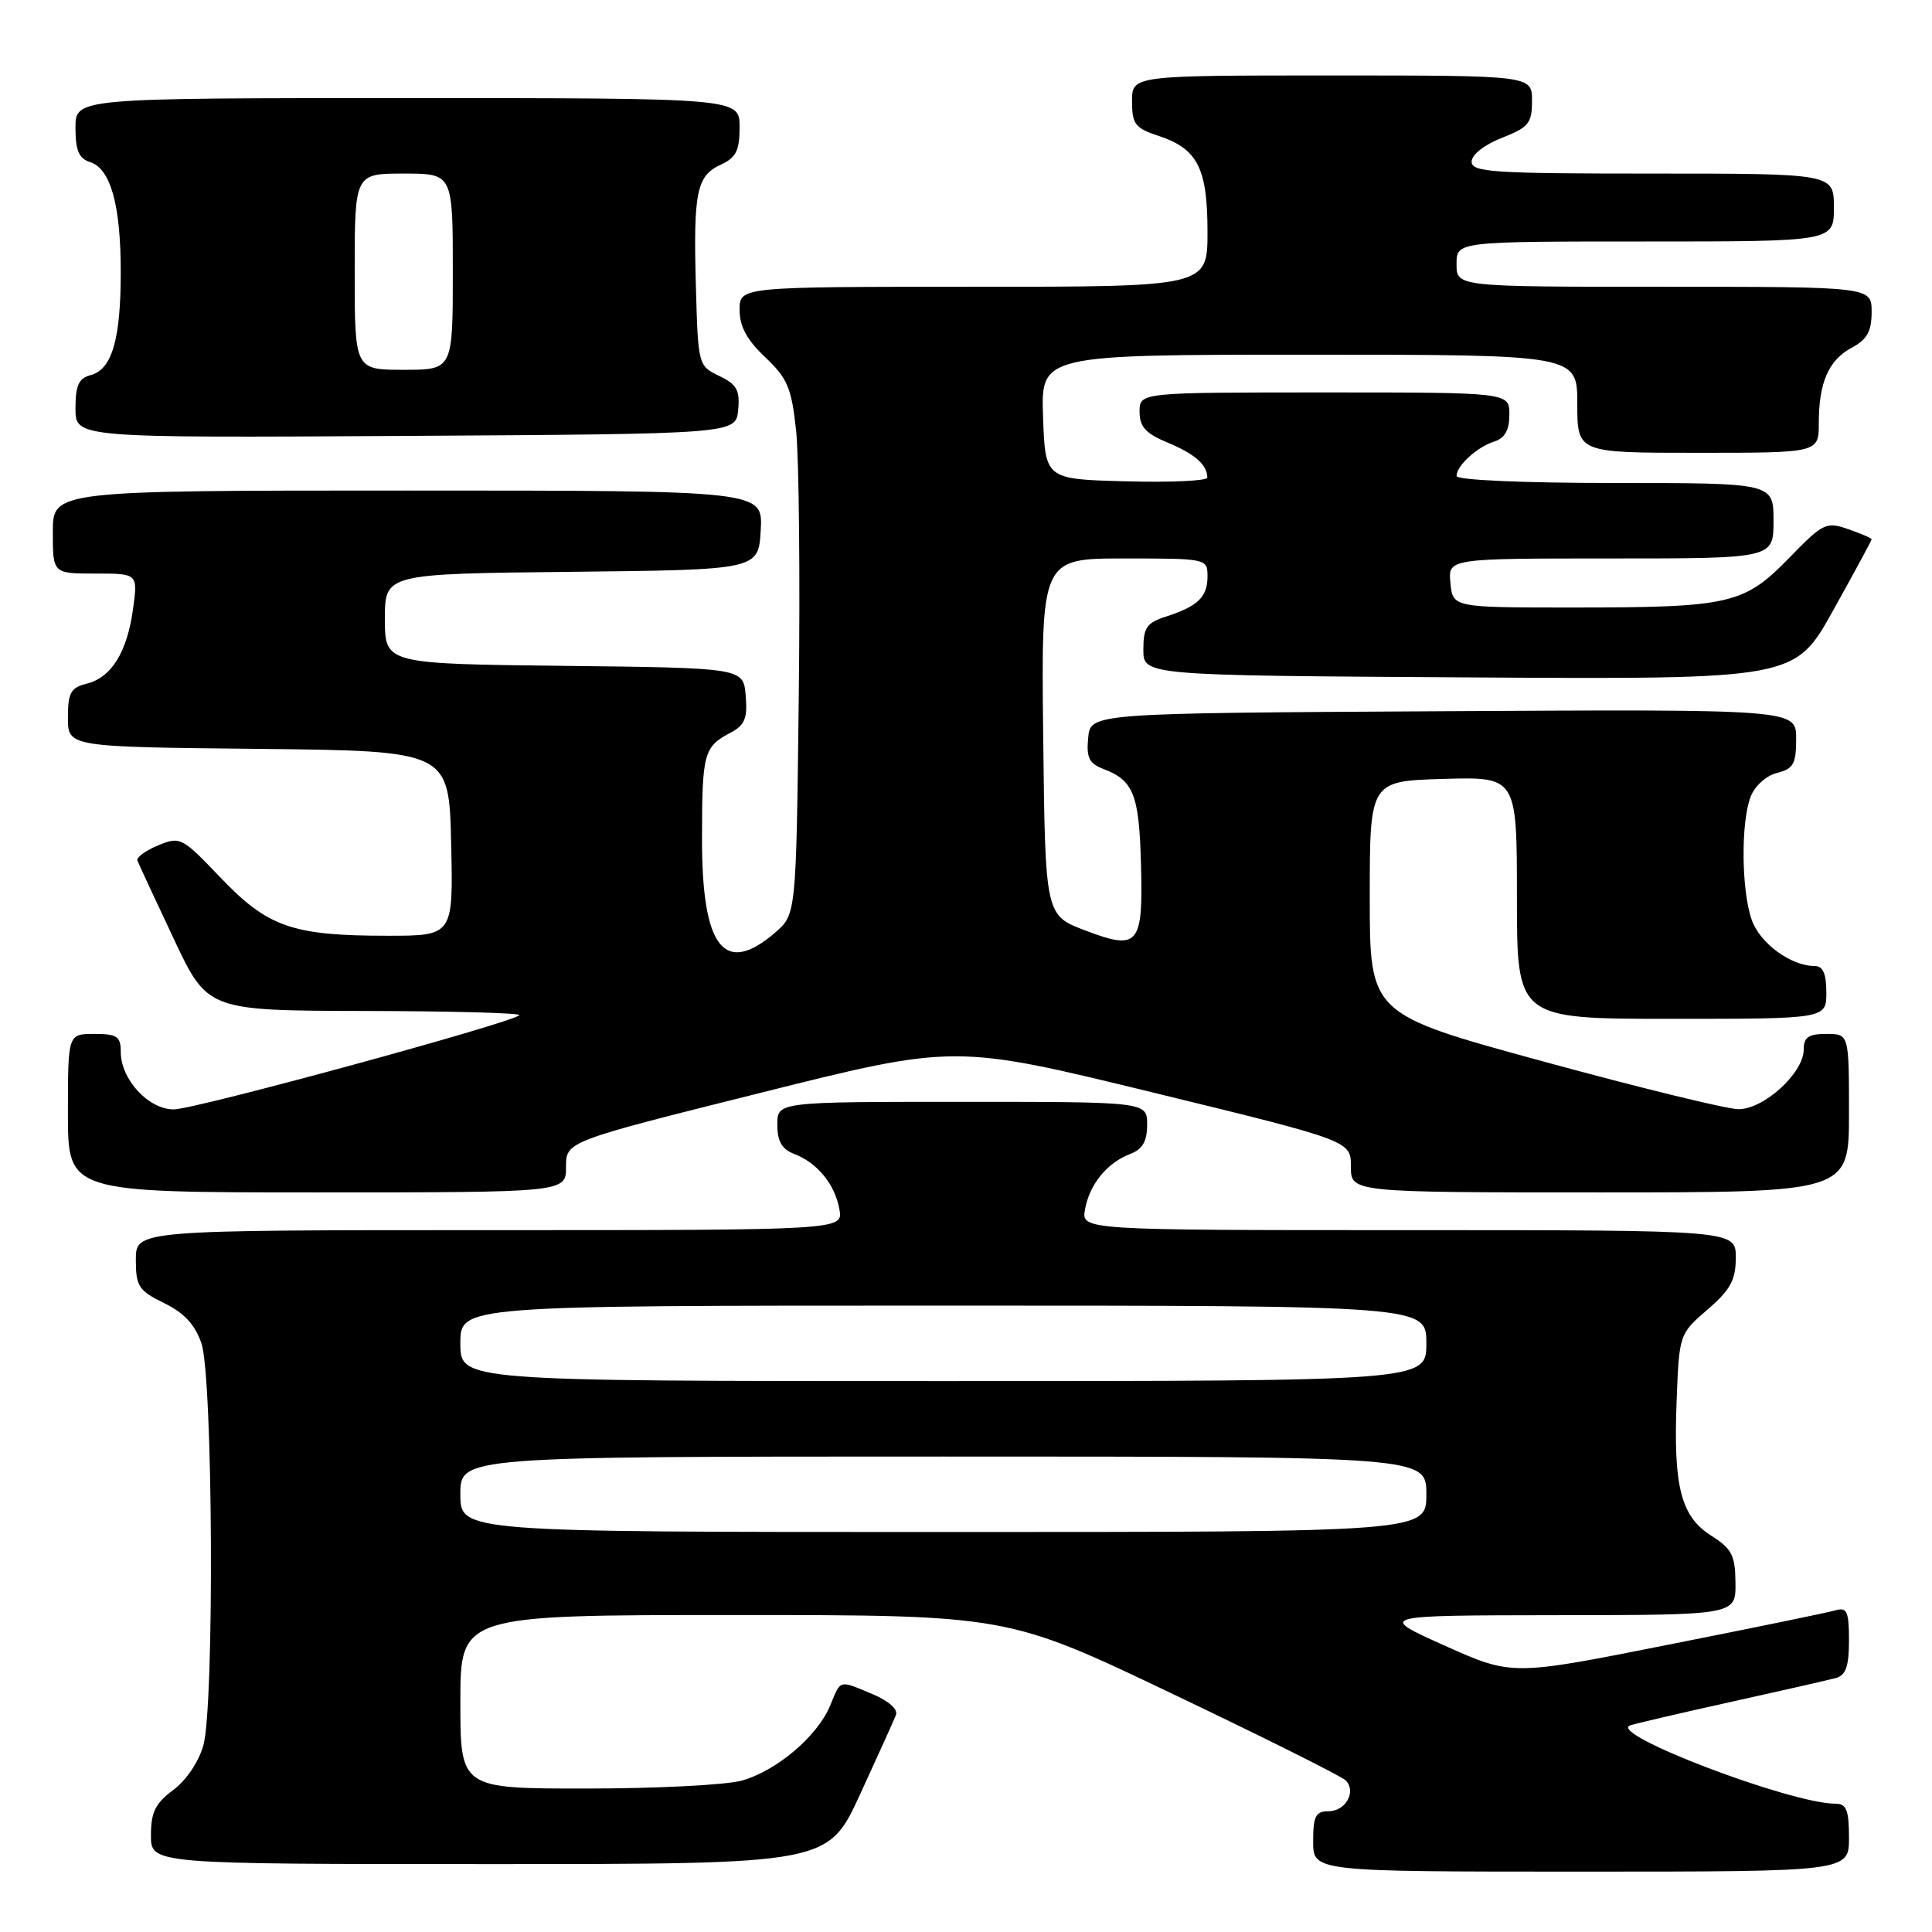 <?xml version="1.0" encoding="UTF-8" standalone="no"?>
<!DOCTYPE svg PUBLIC "-//W3C//DTD SVG 1.1//EN" "http://www.w3.org/Graphics/SVG/1.1/DTD/svg11.dtd" >
<svg xmlns="http://www.w3.org/2000/svg" xmlns:xlink="http://www.w3.org/1999/xlink" version="1.1" viewBox="0 0 256 256">
 <g >
 <path fill="currentColor"
d=" M 245.00 243.50 C 245.00 239.84 244.66 239.00 243.21 239.00 C 237.25 239.00 212.83 229.68 216.02 228.62 C 216.83 228.35 222.90 226.94 229.50 225.48 C 236.10 224.02 242.29 222.61 243.25 222.35 C 244.59 221.98 245.00 220.80 245.00 217.37 C 245.00 213.55 244.73 212.94 243.25 213.37 C 242.29 213.65 232.24 215.72 220.92 217.96 C 200.34 222.05 200.34 222.05 191.42 218.05 C 182.50 214.05 182.50 214.05 206.25 214.02 C 230.00 214.00 230.00 214.00 229.96 209.75 C 229.93 206.09 229.48 205.22 226.77 203.50 C 222.73 200.94 221.72 197.04 222.16 185.65 C 222.50 176.79 222.51 176.76 226.25 173.53 C 229.30 170.89 230.00 169.61 230.00 166.64 C 230.00 163.00 230.00 163.00 186.64 163.00 C 143.28 163.00 143.28 163.00 143.77 160.25 C 144.36 156.94 146.69 154.08 149.75 152.91 C 151.40 152.28 152.00 151.24 152.00 149.02 C 152.00 146.00 152.00 146.00 127.50 146.00 C 103.00 146.00 103.00 146.00 103.00 149.02 C 103.00 151.24 103.60 152.28 105.25 152.91 C 108.31 154.08 110.64 156.94 111.23 160.25 C 111.72 163.00 111.72 163.00 64.86 163.00 C 18.00 163.00 18.00 163.00 18.00 166.92 C 18.00 170.45 18.37 171.01 21.75 172.67 C 24.40 173.96 25.85 175.53 26.69 178.00 C 28.22 182.47 28.42 225.93 26.95 231.26 C 26.34 233.44 24.67 235.92 22.95 237.19 C 20.58 238.95 20.00 240.13 20.00 243.19 C 20.00 247.00 20.00 247.00 64.86 247.00 C 109.72 247.00 109.72 247.00 113.97 237.75 C 116.31 232.66 118.45 227.94 118.72 227.24 C 119.01 226.50 117.75 225.38 115.64 224.49 C 111.09 222.59 111.45 222.50 110.00 226.00 C 108.32 230.06 102.89 234.66 98.28 235.94 C 96.20 236.52 86.96 236.99 77.75 236.99 C 61.00 237.00 61.00 237.00 61.00 225.50 C 61.00 214.00 61.00 214.00 97.25 214.00 C 133.50 214.00 133.50 214.00 155.42 224.47 C 167.47 230.22 177.77 235.37 178.30 235.90 C 179.77 237.37 178.32 240.00 176.03 240.00 C 174.33 240.00 174.00 240.65 174.00 244.00 C 174.00 248.00 174.00 248.00 209.50 248.00 C 245.00 248.00 245.00 248.00 245.00 243.50 Z  M 75.00 154.62 C 75.00 151.25 75.00 151.25 100.76 144.81 C 126.52 138.36 126.52 138.36 152.76 144.76 C 179.00 151.16 179.00 151.16 179.00 154.58 C 179.00 158.00 179.00 158.00 212.00 158.00 C 245.00 158.00 245.00 158.00 245.00 147.50 C 245.00 137.00 245.00 137.00 242.00 137.00 C 239.63 137.00 239.00 137.44 239.00 139.08 C 239.00 142.18 233.70 147.01 230.33 146.97 C 228.77 146.95 217.15 144.11 204.50 140.65 C 181.50 134.38 181.50 134.38 181.50 118.94 C 181.50 103.50 181.50 103.50 191.25 103.21 C 201.00 102.93 201.00 102.93 201.00 118.96 C 201.00 135.00 201.00 135.00 221.50 135.00 C 242.00 135.00 242.00 135.00 242.00 131.50 C 242.00 129.01 241.55 128.00 240.45 128.00 C 237.30 128.00 233.19 124.98 232.11 121.88 C 230.74 117.97 230.66 109.01 231.96 105.59 C 232.51 104.15 234.02 102.78 235.46 102.42 C 237.64 101.87 238.00 101.22 238.00 97.88 C 238.00 93.98 238.00 93.98 191.25 94.24 C 144.50 94.50 144.50 94.50 144.19 97.75 C 143.93 100.39 144.31 101.17 146.23 101.90 C 150.18 103.40 150.93 105.27 151.18 114.30 C 151.49 125.27 150.90 125.99 143.80 123.29 C 138.50 121.28 138.50 121.28 138.23 97.64 C 137.96 74.00 137.96 74.00 148.98 74.00 C 159.92 74.00 160.00 74.02 160.00 76.38 C 160.00 79.11 158.73 80.33 154.50 81.70 C 151.94 82.52 151.50 83.17 151.50 86.08 C 151.50 89.50 151.50 89.50 194.66 89.76 C 237.82 90.02 237.82 90.02 242.91 80.87 C 245.71 75.84 248.00 71.61 248.00 71.46 C 248.00 71.31 246.61 70.71 244.91 70.12 C 241.98 69.10 241.58 69.29 237.05 73.95 C 231.09 80.07 229.23 80.49 208.50 80.50 C 192.50 80.50 192.50 80.50 192.19 77.25 C 191.87 74.00 191.87 74.00 213.44 74.00 C 235.00 74.00 235.00 74.00 235.00 69.00 C 235.00 64.00 235.00 64.00 214.00 64.00 C 201.74 64.00 193.00 63.61 193.00 63.07 C 193.00 61.71 195.72 59.22 198.01 58.50 C 199.40 58.06 200.00 56.98 200.00 54.93 C 200.00 52.00 200.00 52.00 175.50 52.00 C 151.00 52.00 151.00 52.00 151.00 54.55 C 151.00 56.55 151.80 57.44 154.75 58.66 C 158.34 60.16 159.95 61.58 159.98 63.28 C 159.99 63.71 155.16 63.94 149.25 63.78 C 138.50 63.50 138.50 63.50 138.21 55.25 C 137.92 47.00 137.92 47.00 173.46 47.00 C 209.00 47.00 209.00 47.00 209.00 53.50 C 209.00 60.00 209.00 60.00 225.00 60.00 C 241.00 60.00 241.00 60.00 241.00 56.07 C 241.00 50.67 242.30 47.71 245.39 46.06 C 247.40 44.98 248.00 43.90 248.00 41.33 C 248.00 38.00 248.00 38.00 220.50 38.00 C 193.00 38.00 193.00 38.00 193.00 35.00 C 193.00 32.00 193.00 32.00 218.00 32.00 C 243.00 32.00 243.00 32.00 243.00 27.50 C 243.00 23.00 243.00 23.00 219.00 23.00 C 197.79 23.00 195.00 22.82 195.00 21.42 C 195.00 20.50 196.68 19.18 199.00 18.27 C 202.56 16.87 203.00 16.33 203.00 13.35 C 203.00 10.00 203.00 10.00 176.50 10.00 C 150.00 10.00 150.00 10.00 150.00 13.42 C 150.00 16.45 150.41 16.98 153.50 18.00 C 158.69 19.71 160.00 22.28 160.00 30.72 C 160.00 38.00 160.00 38.00 129.00 38.00 C 98.00 38.00 98.00 38.00 98.00 41.07 C 98.00 43.26 98.97 45.05 101.40 47.34 C 104.35 50.13 104.88 51.38 105.49 57.06 C 105.87 60.65 106.03 76.55 105.84 92.38 C 105.50 121.17 105.50 121.17 102.69 123.59 C 95.94 129.39 92.99 125.57 93.02 111.03 C 93.03 99.77 93.25 98.96 96.81 97.08 C 98.69 96.09 99.06 95.19 98.81 92.18 C 98.50 88.50 98.50 88.50 74.75 88.23 C 51.00 87.96 51.00 87.96 51.00 82.00 C 51.00 76.03 51.00 76.03 75.75 75.77 C 100.50 75.50 100.50 75.50 100.80 70.25 C 101.10 65.00 101.10 65.00 54.05 65.00 C 7.00 65.00 7.00 65.00 7.00 70.50 C 7.00 76.00 7.00 76.00 12.64 76.00 C 18.27 76.00 18.27 76.00 17.63 80.69 C 16.84 86.43 14.77 89.77 11.49 90.59 C 9.37 91.12 9.00 91.80 9.00 95.09 C 9.00 98.97 9.00 98.97 34.25 99.23 C 59.50 99.50 59.50 99.50 59.78 111.75 C 60.06 124.00 60.06 124.00 51.28 123.99 C 38.75 123.99 35.48 122.84 29.23 116.30 C 24.10 110.92 23.88 110.81 20.94 112.02 C 19.28 112.71 18.05 113.62 18.21 114.03 C 18.37 114.45 20.52 119.10 23.00 124.35 C 27.50 133.91 27.50 133.91 48.42 133.96 C 59.92 133.98 69.10 134.23 68.82 134.52 C 67.77 135.56 25.82 147.00 23.03 147.00 C 19.66 147.00 16.00 143.03 16.00 139.37 C 16.00 137.33 15.51 137.00 12.50 137.00 C 9.00 137.00 9.00 137.00 9.00 147.50 C 9.00 158.00 9.00 158.00 42.00 158.00 C 75.00 158.00 75.00 158.00 75.00 154.62 Z  M 97.81 54.33 C 98.06 51.70 97.64 50.94 95.31 49.82 C 92.53 48.49 92.50 48.38 92.21 37.99 C 91.86 25.42 92.30 23.28 95.53 21.81 C 97.53 20.89 98.00 19.95 98.00 16.84 C 98.00 13.00 98.00 13.00 54.00 13.00 C 10.00 13.00 10.00 13.00 10.00 16.93 C 10.00 19.93 10.46 21.01 11.92 21.47 C 14.66 22.34 16.00 27.14 16.00 36.08 C 16.00 45.00 14.83 48.97 11.99 49.71 C 10.43 50.12 10.00 51.08 10.00 54.13 C 10.00 58.02 10.00 58.02 53.75 57.76 C 97.50 57.50 97.50 57.50 97.81 54.33 Z  M 61.00 198.00 C 61.00 193.00 61.00 193.00 125.00 193.00 C 189.00 193.00 189.00 193.00 189.00 198.00 C 189.00 203.00 189.00 203.00 125.00 203.00 C 61.00 203.00 61.00 203.00 61.00 198.00 Z  M 61.00 178.00 C 61.00 173.00 61.00 173.00 125.00 173.00 C 189.00 173.00 189.00 173.00 189.00 178.00 C 189.00 183.00 189.00 183.00 125.00 183.00 C 61.00 183.00 61.00 183.00 61.00 178.00 Z  M 47.00 36.00 C 47.00 23.00 47.00 23.00 53.50 23.00 C 60.00 23.00 60.00 23.00 60.00 36.00 C 60.00 49.00 60.00 49.00 53.50 49.00 C 47.00 49.00 47.00 49.00 47.00 36.00 Z "/>
</g>
</svg>